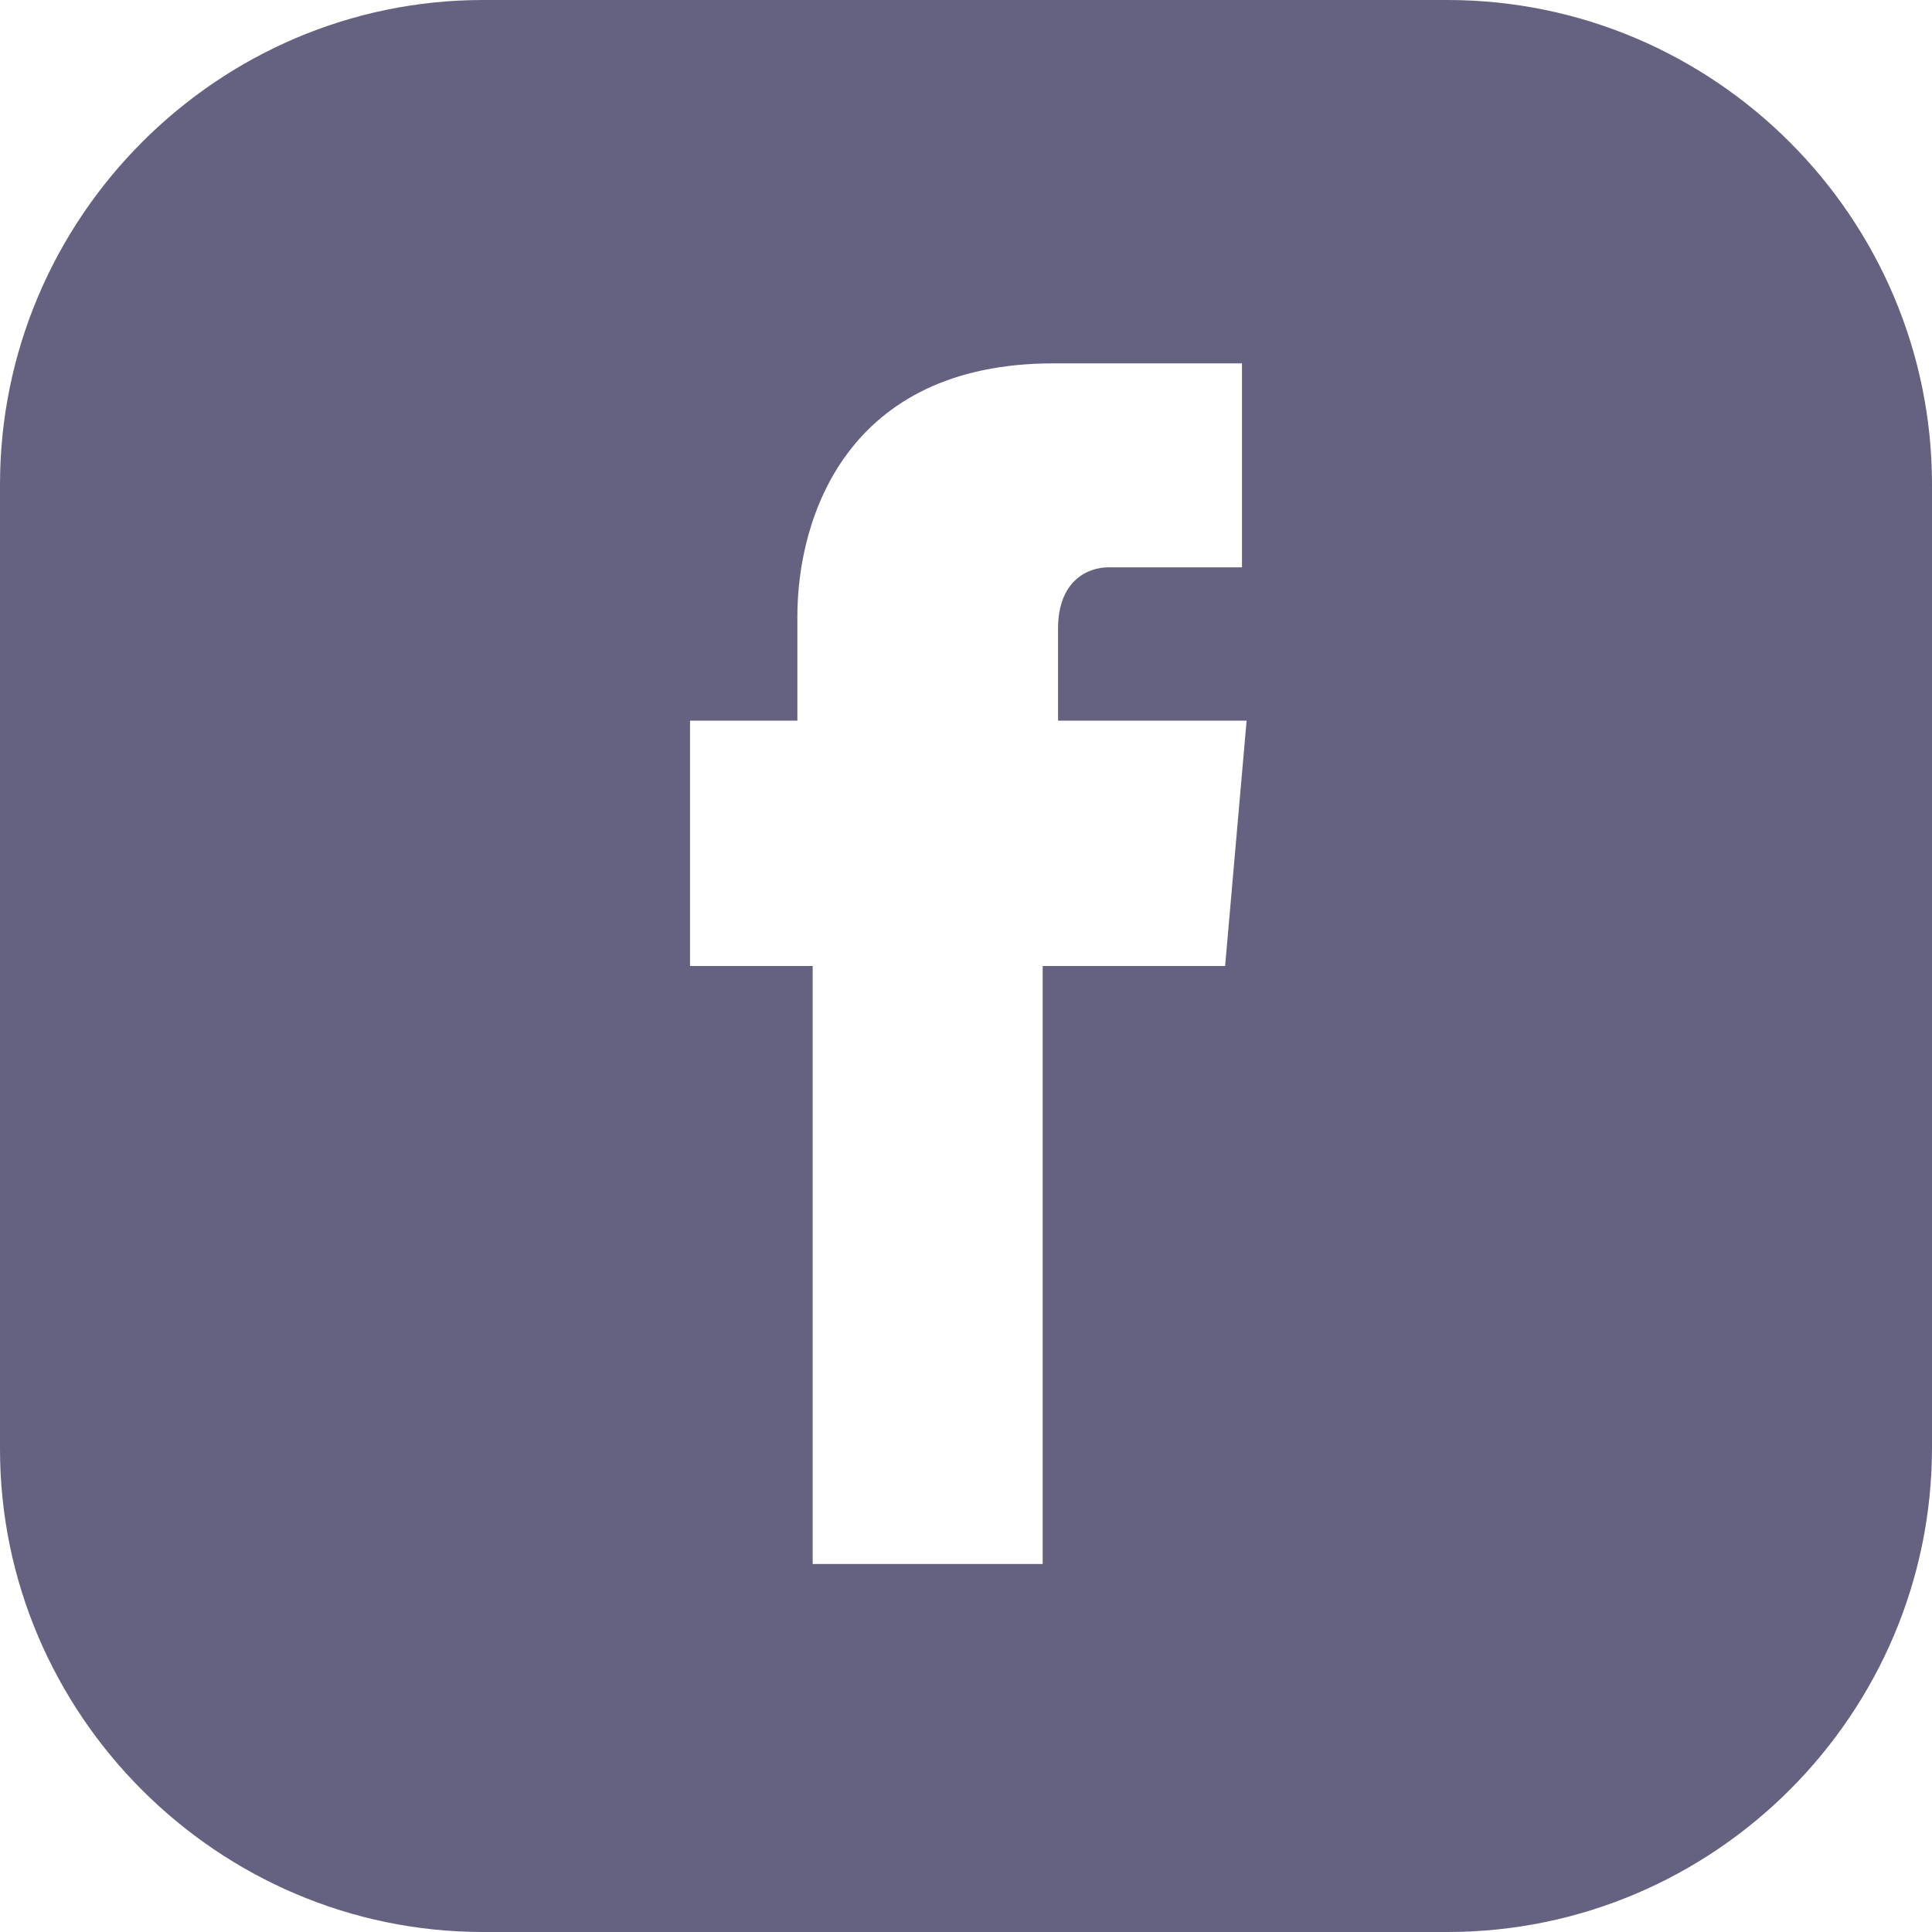 <svg width="25" height="25" viewBox="0 0 25 25" fill="none" xmlns="http://www.w3.org/2000/svg">
<path d="M18.73 0H6.25C2.817 0 0 2.817 0 6.27V18.75C0 22.183 2.817 25 6.25 25H18.73C22.183 25 25 22.183 25 18.73V6.27C25 2.817 22.183 0 18.73 0ZM15.853 12.5H13.492V20.238H10.516V12.5H8.929V9.325H10.318V7.976C10.318 6.706 10.952 4.702 13.631 4.702H16.071V7.341H14.345C14.068 7.341 13.691 7.52 13.691 8.135V9.325H16.131L15.853 12.5Z" fill="#656281"/>
</svg>
